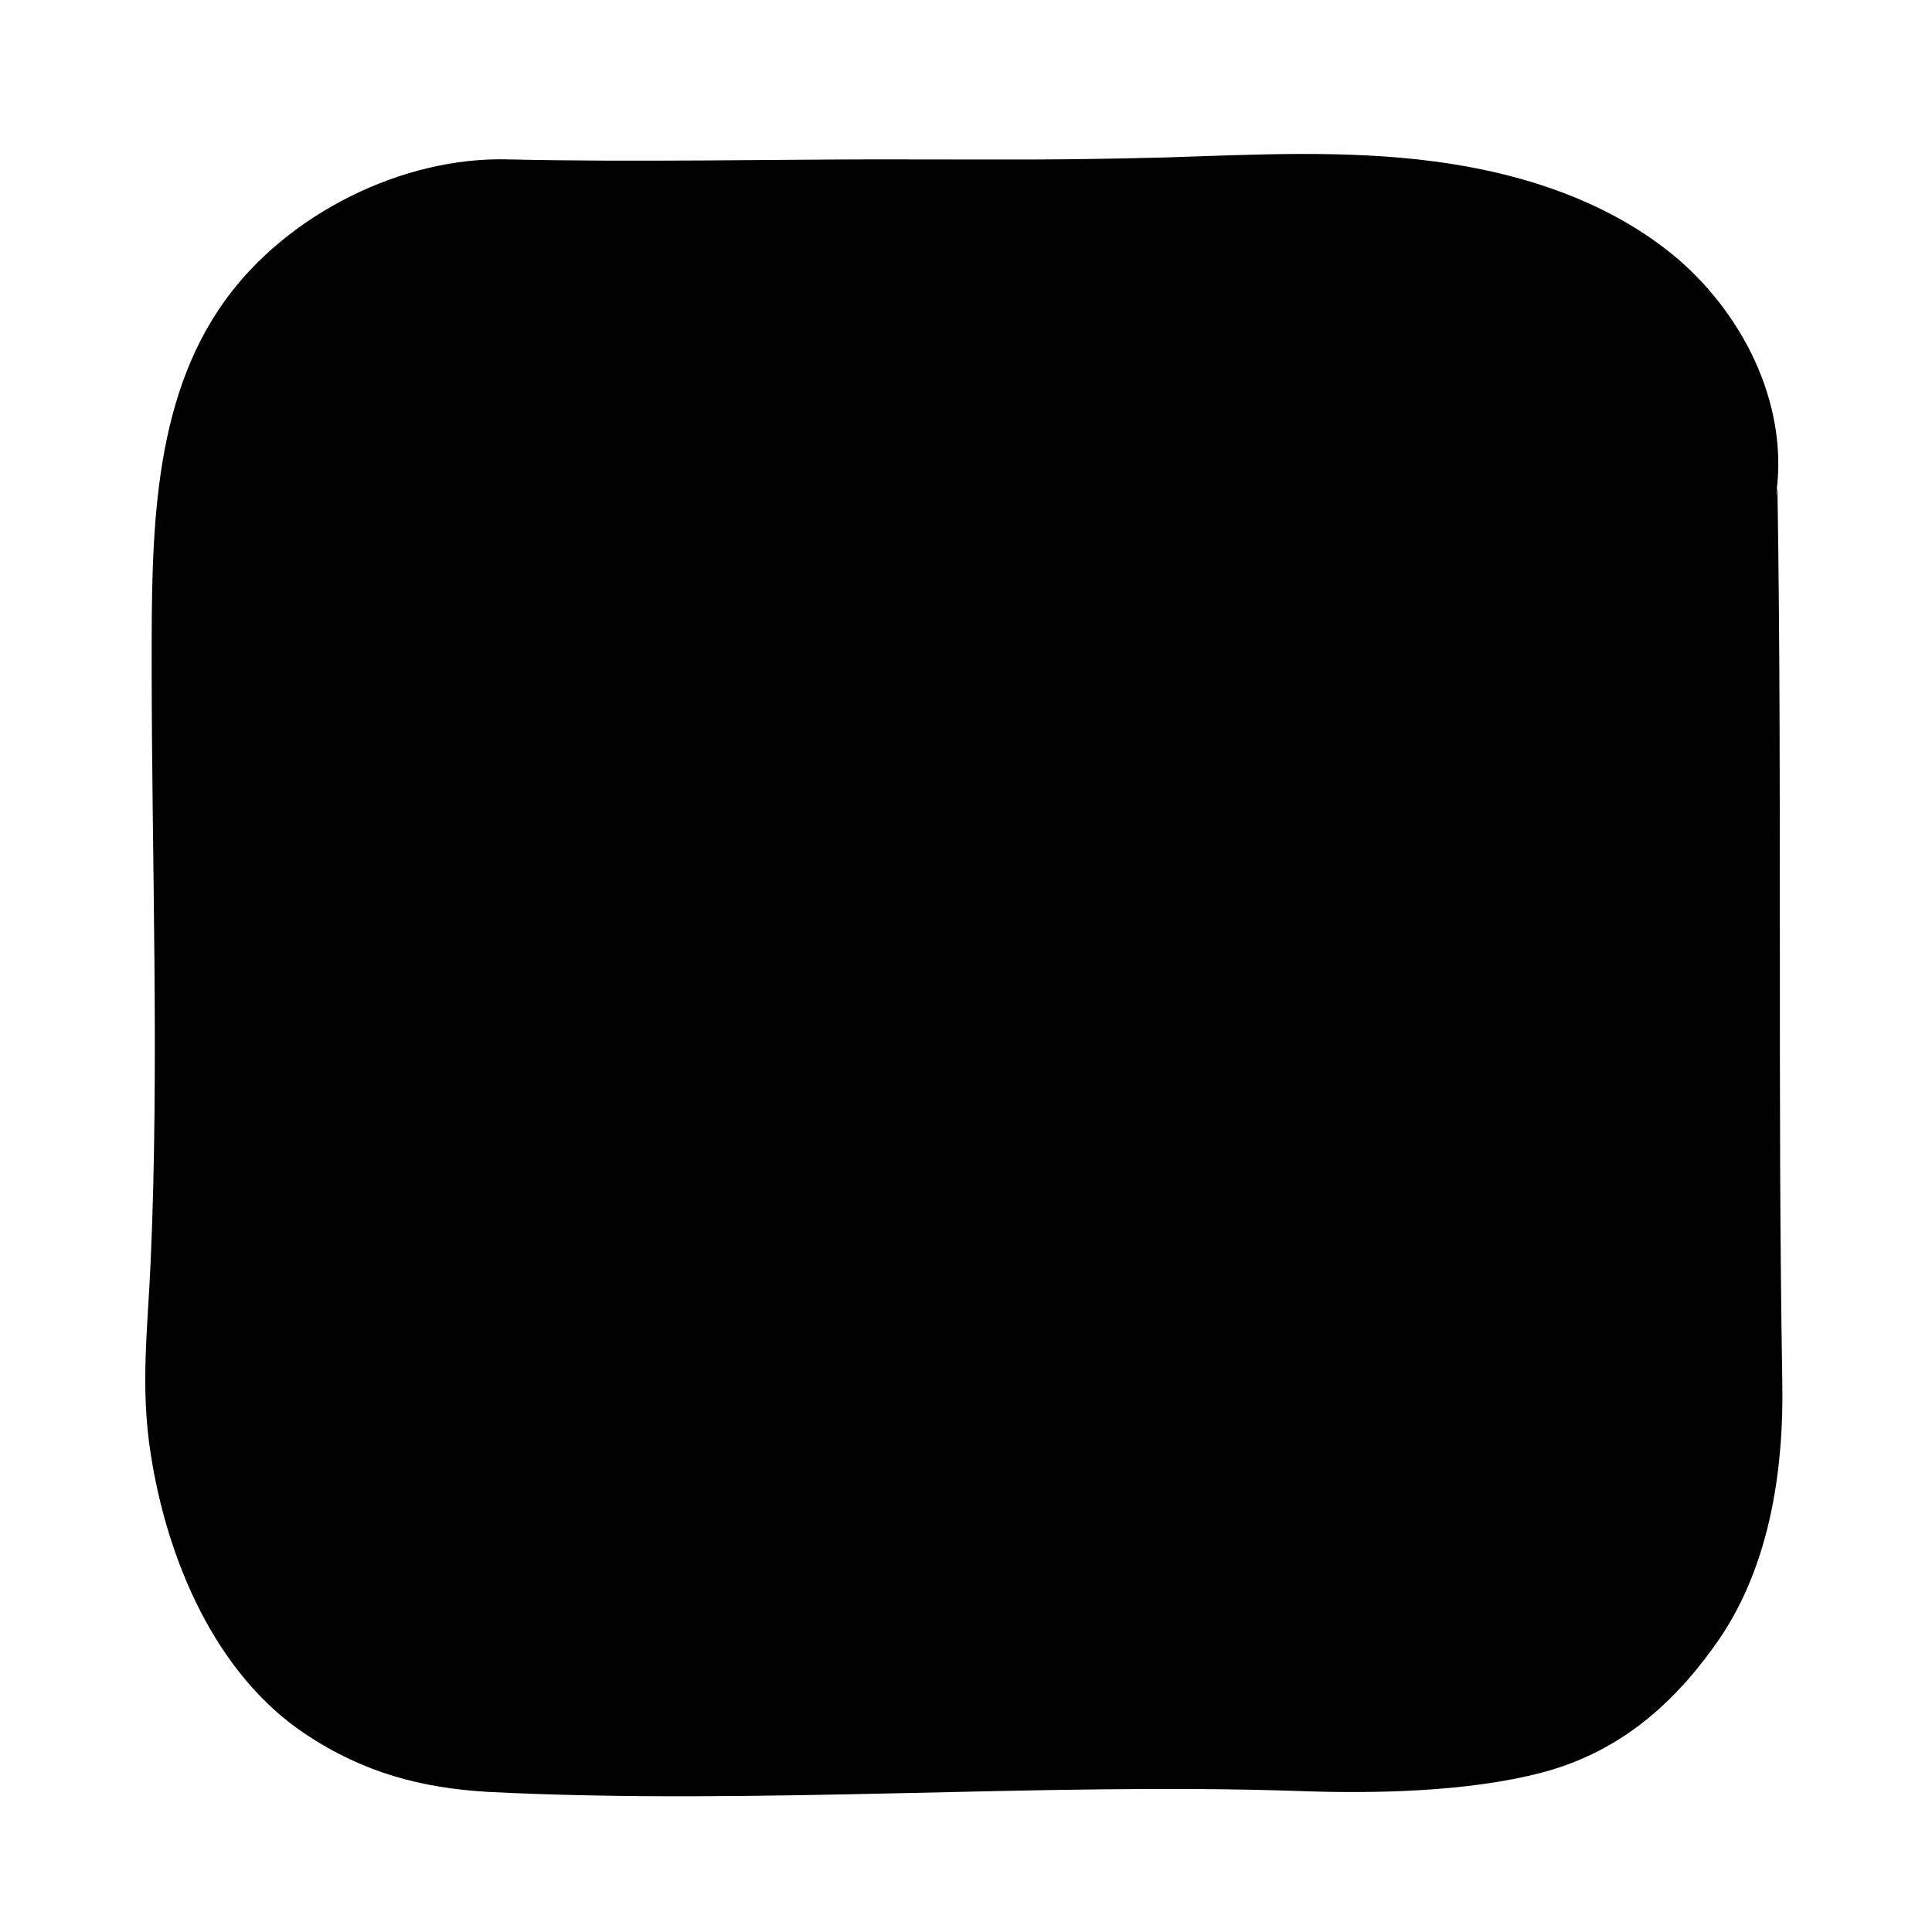 <svg version="1.0" id="Layer_1" xmlns="http://www.w3.org/2000/svg" xmlns:xlink="http://www.w3.org/1999/xlink" x="0px" y="0px"
	 viewBox="0 0 200 200" style="enable-background:new 0 0 200 200;" xml:space="preserve">
	<path class="st0" d="M184,50.5c0.5,31.8,0,63.1,0.5,92.3c0.2,9.7-1.4,19.9-7.1,27.7c-4.6,6.4-10.2,11-17.8,13s-17.4,2.2-25.3,1.9
		c-26.8-0.9-55.8,1.5-83.7,0.1c-7-0.4-13-2-19-6c-9.3-6.2-14.3-18-16-29c-1.1-7-0.3-13,0-20c0.9-20.3,0.1-41.5,0.1-61.9
		c0-13,0-27,7.6-37.5c6.4-8.9,18.3-14.9,29.3-14.6c12.5,0.3,28.1,0,38,0c15,0,17.8,0.1,30-0.2c9.3-0.3,18.6-0.8,27.8,0.4
		c9.2,1.2,18.4,4.2,25.4,10.2c7,6.1,11.5,15.5,10,24.7"/>
	<path class="st0" d="M163.5,71.2c0.9,20.1,0.4,40.2-1.2,60.3c-0.4,4.8-1.6,8.8-3.8,13c-1.8,3.3-9,10.8-12,13
		c-9.7,7.1-17.1,5.3-29.1,6.2c-15.6,1.2-31.2,0.9-46.7-0.7c-5.7-0.6-11.6-1.5-16.6-4.4c-3.5-2.1-6.3-5.1-8.8-8.4
		c-3.5-4.8-7.3-9.9-7.9-15.8c-1.9-17.8-1.5-37.8,0.1-56.8c0.6-7.9,1.6-16,5.5-22.8c4.1-7.3,11.9-11.9,19.9-14s16.5-2.1,24.9-2
		c10,0.1,20.8-0.2,30.8-0.1c6.6,0.1,12.5,0.5,18.9,2c6.4,1.5,12,5.9,16.1,11c5.1,6.3,9.6,11.9,10,20"/>
	<path class="st0" d="M152.4,73.3c1.5,16.5-1.1,32.7-0.9,49.2c0.1,5.2-0.8,10.9-3.1,15.5c-1.8,3.5-4.9,8.5-8.9,9.5
		c-8.9,2.2-16.8,4.8-26,5.2c-9.2,0.4-18.4-0.6-27.6-0.8c-7.9-0.2-16.3-0.1-23.3-3.8c-9.6-5.2-13.1-11.7-14.1-22.5
		c-1-10.9-0.1-26.8-0.5-37.7c-0.2-4.7,0.1-10.6,0.5-15.3s4-11,6-14c1.6-2.3,3.5-3.8,6-5c6.9-3.2,8.4-3.1,16-4c10.6-1.3,26.3,0.4,37,0
		c4.9-0.2,10.1,0.1,14.9,0.3c4.9,0.2,9.3,2.6,13.1,5.7c3.7,3.1,6.3,6.4,8.2,10.9c1.8,4.3,3.7,8.9,3.1,13.6"/>
	<path class="st0" d="M129.6,89.6c5.1,10.2,1.8,23-5.6,31.7c-1.7,2-3.5,3.8-5.7,5.2c-4.2,2.8-9.9,6.1-14.9,6s-12.2-1.4-17-3
		c-3-1-7.1-3.4-9-6c-3-4-4.7-7.3-6.5-12.3c-3.6-9.9-1.5-21.7,5.4-30c1.5-1.7,2.6-3.7,4.5-5.1c1.9-1.3,9.7-5.2,13.6-5.7
		c9.4-1.1,15.5,0,22,4c7,4.3,9.8,7.5,13,15"/>
	<path class="st0" d="M84.3,87.9c-3.7,6.1-6.1,16.3-2.8,22.6s11.9,10.6,19,11c2.3,0.1,7-1,9-2c3-1.5,6.1-5.3,8-8c1.4-2,3-6.6,3-9
		c0-8-1.8-11.5-7-16s-9.2-6-16-5c-4.6,0.7-7,0-13,6"/>
	<path class="st0" d="M127.5,63.5"/>
	<path class="st0" d="M126.5,66.5c-0.3,0,0.4-3,0.7-3.4c1.4-1.7,3.3-3.6,5.3-3.6c3,0,5,0,8,2c0.6,0.4,2,3.3,2,4c0,2-1,4.2-2,6
		s-3.7,2.9-5.8,3.1C131.7,74.8,125.5,70.5,126.5,66.5"/>
</svg>
